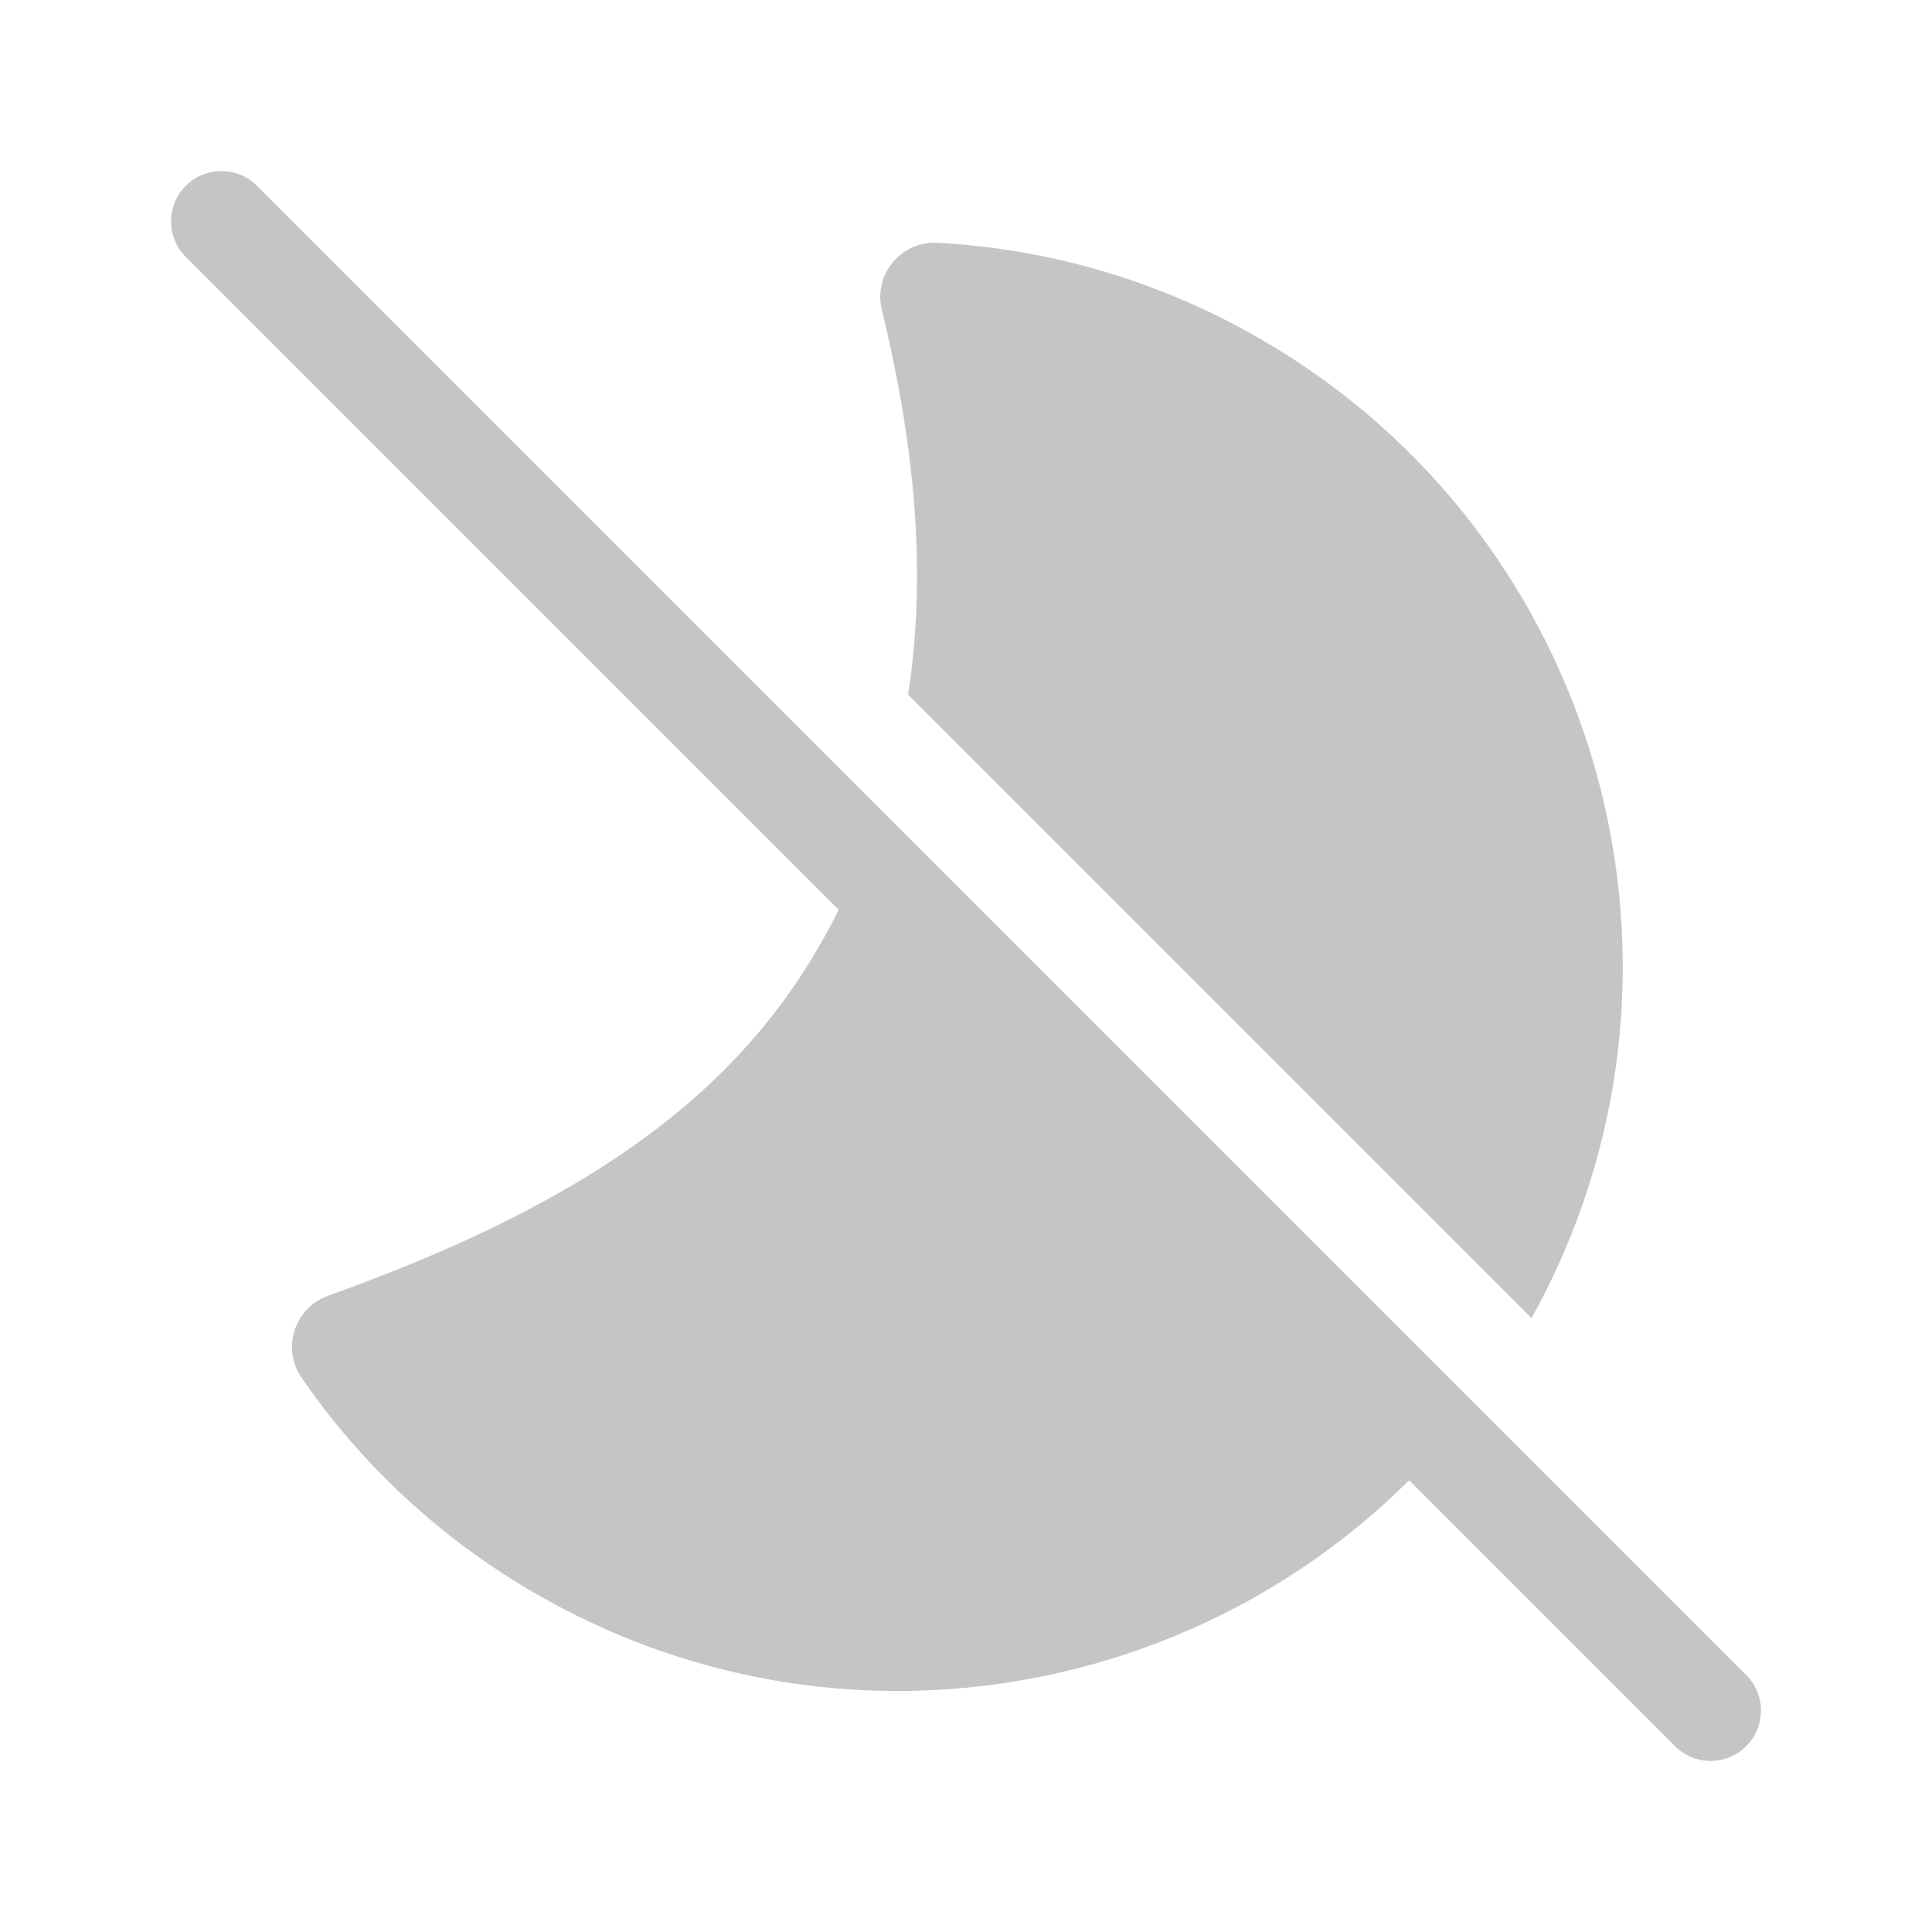 <svg xmlns="http://www.w3.org/2000/svg" width="48" height="48" viewBox="0 0 48 48" fill="#c5c5c5">
<path d="M6.384 4.616C5.896 4.128 5.104 4.128 4.616 4.616C4.128 5.104 4.128 5.896 4.616 6.384L20.837 22.604C20.782 22.714 20.726 22.823 20.669 22.932C18.561 26.954 14.93 29.767 8.15 32.193C7.315 32.492 6.99 33.5 7.493 34.23C8.996 36.413 10.97 38.244 13.314 39.597C20.512 43.753 29.387 42.373 35.009 36.777L41.616 43.384C42.104 43.872 42.896 43.872 43.384 43.384C43.872 42.896 43.872 42.104 43.384 41.616L6.384 4.616ZM31.314 8.421C39.837 13.341 42.813 24.178 38.051 32.748L22.562 17.259C22.993 14.478 22.806 11.376 21.909 7.7C21.694 6.821 22.389 5.983 23.292 6.032C26.094 6.182 28.832 6.987 31.314 8.421Z" fill="#c5c5c5"/>
</svg>